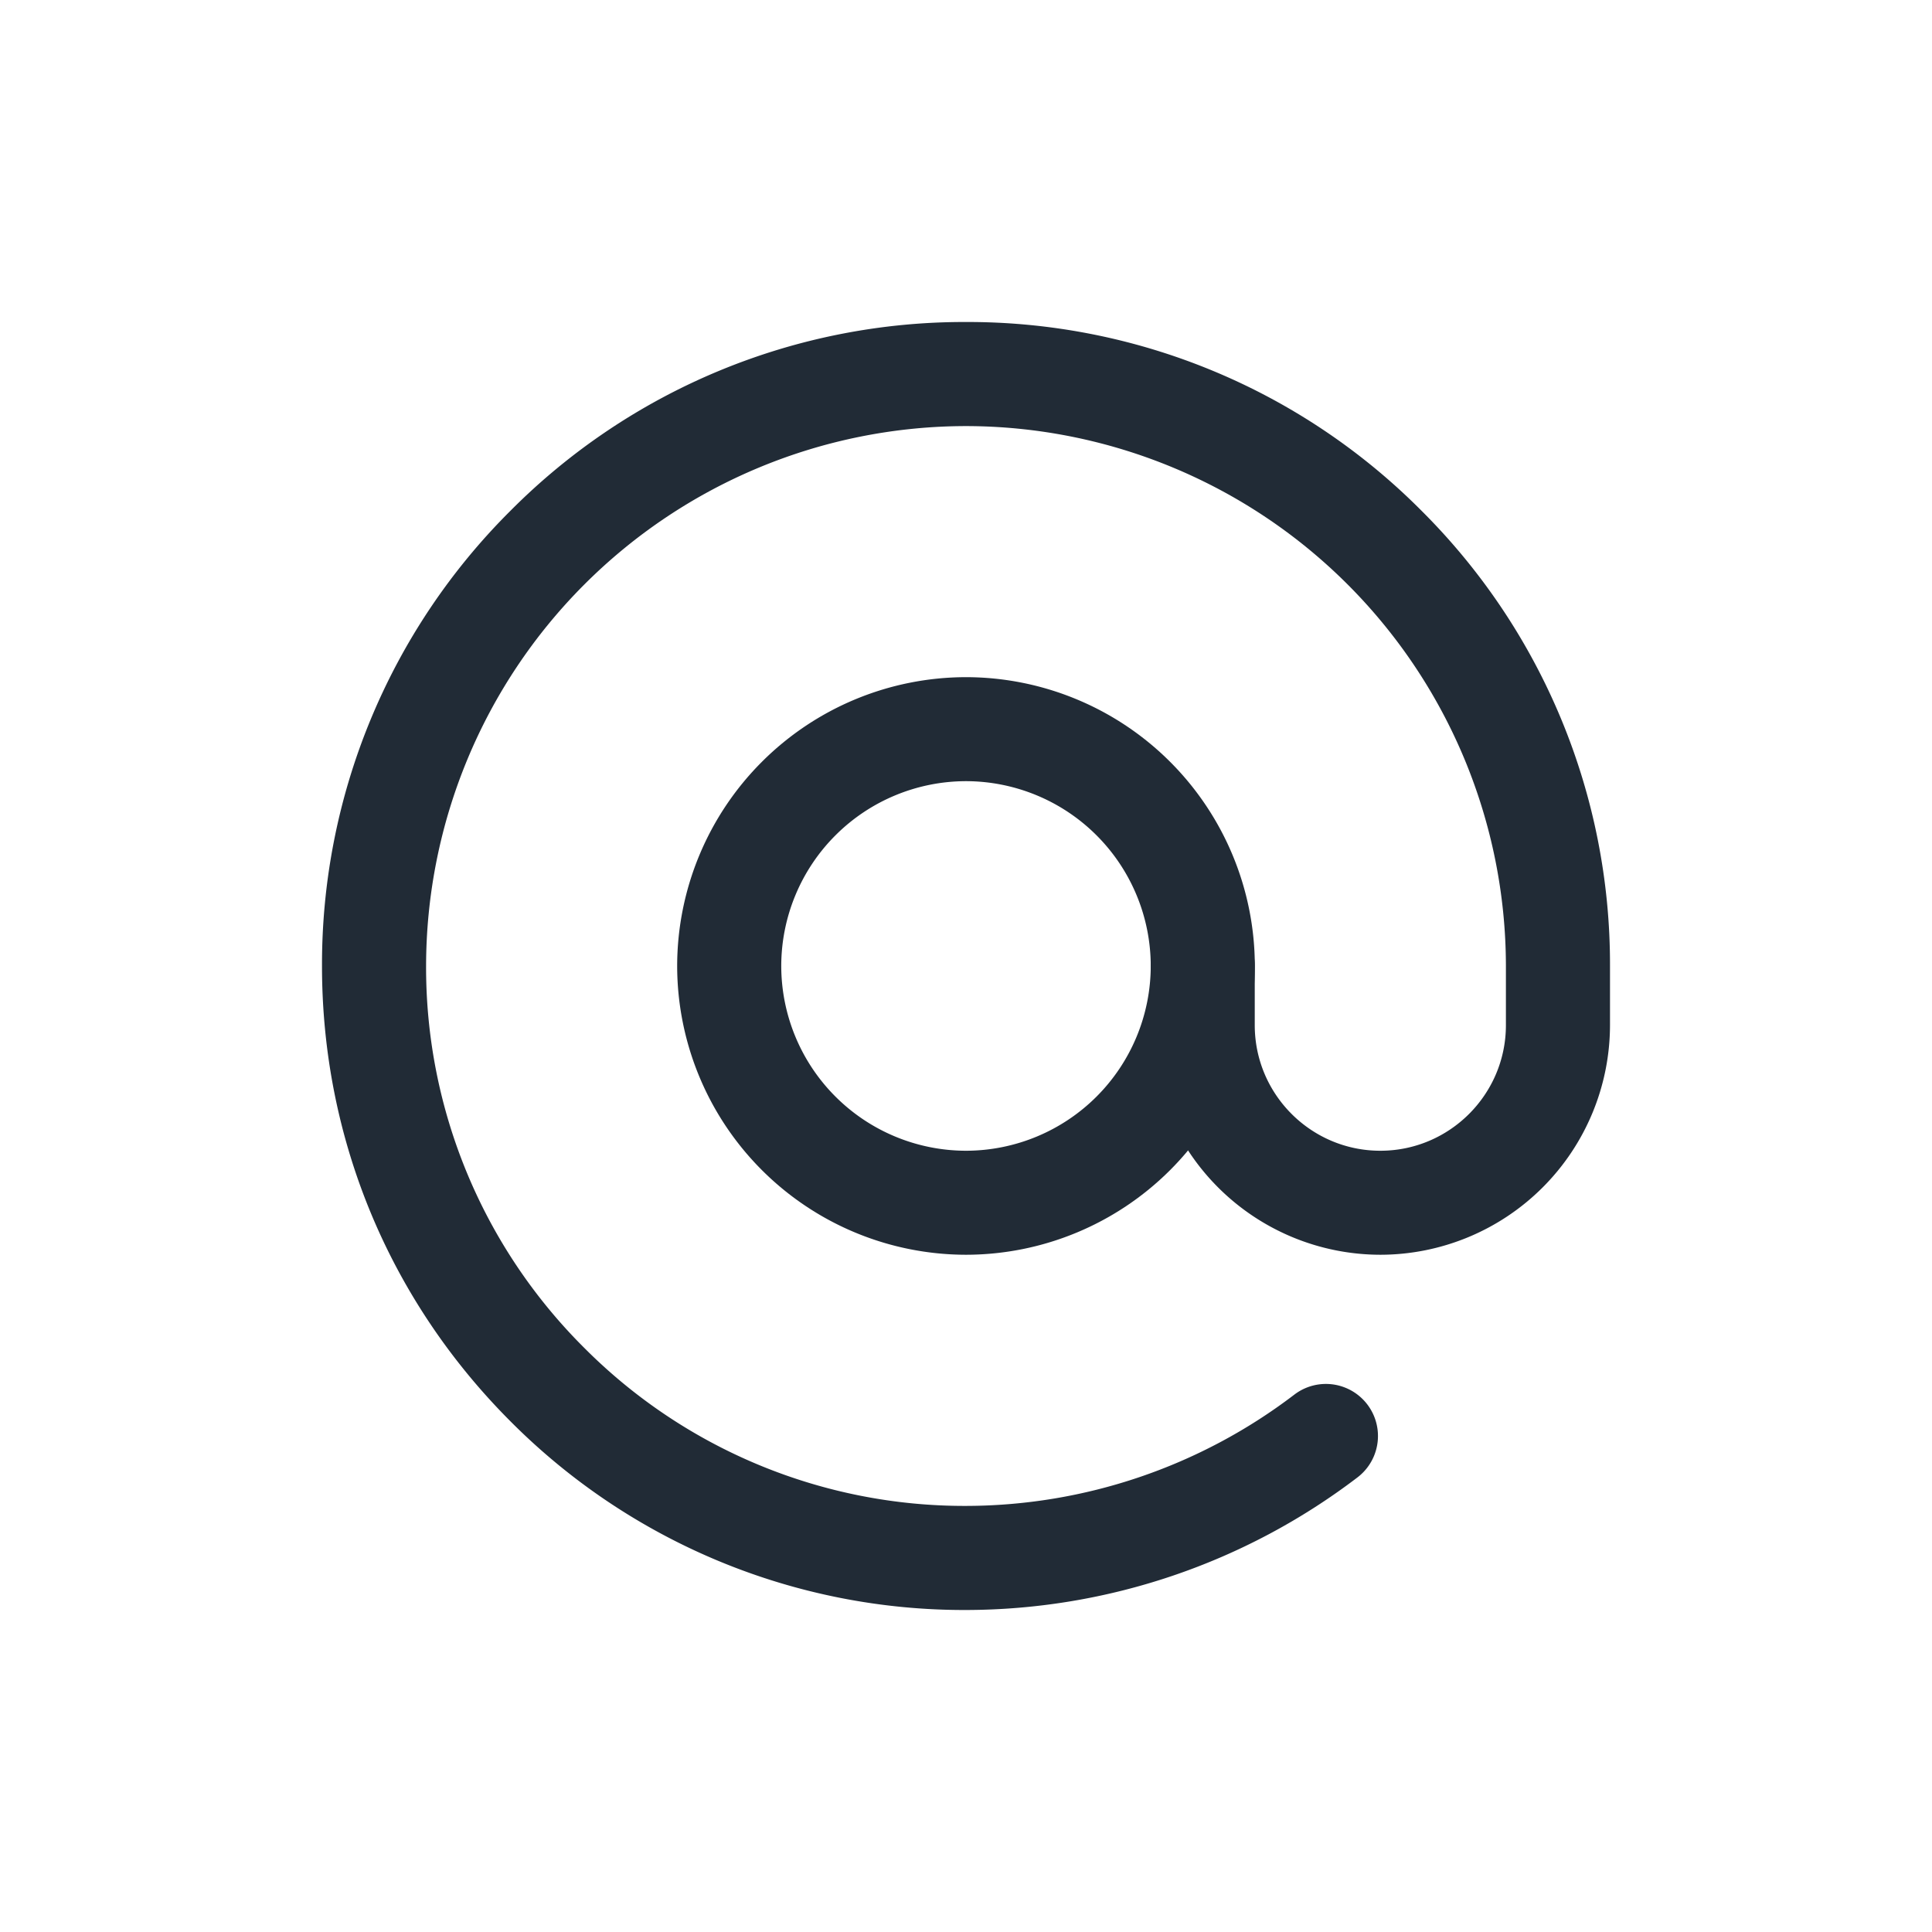 <svg xmlns="http://www.w3.org/2000/svg" width="24" height="24" fill="none" viewBox="0 0 24 24"><path fill="#212B36" d="M12 8.412a3.592 3.592 0 00-3.588 3.587A3.592 3.592 0 0012 15.587 3.592 3.592 0 0015.588 12 3.592 3.592 0 0012 8.412zm0 5.883a2.298 2.298 0 01-2.295-2.296A2.298 2.298 0 0112 9.704 2.298 2.298 0 0114.295 12 2.298 2.298 0 0112 14.295z"/><path fill="#212B36" d="M17.657 6.343A7.947 7.947 0 0012 4a7.947 7.947 0 00-5.657 2.343A7.947 7.947 0 004 12.002c0 2.136.832 4.145 2.343 5.656A7.948 7.948 0 0012 20a8.044 8.044 0 004.864-1.648.646.646 0 10-.786-1.027A6.744 6.744 0 0112 18.707a6.664 6.664 0 01-4.743-1.964A6.664 6.664 0 015.293 12 6.715 6.715 0 0112 5.293 6.715 6.715 0 0118.707 12v.735c0 .86-.7 1.56-1.56 1.56-.86 0-1.56-.7-1.56-1.56V12a.646.646 0 10-1.292 0v.735a2.856 2.856 0 002.853 2.852A2.856 2.856 0 0020 12.735v-.736a7.948 7.948 0 00-2.343-5.656z"/></svg>